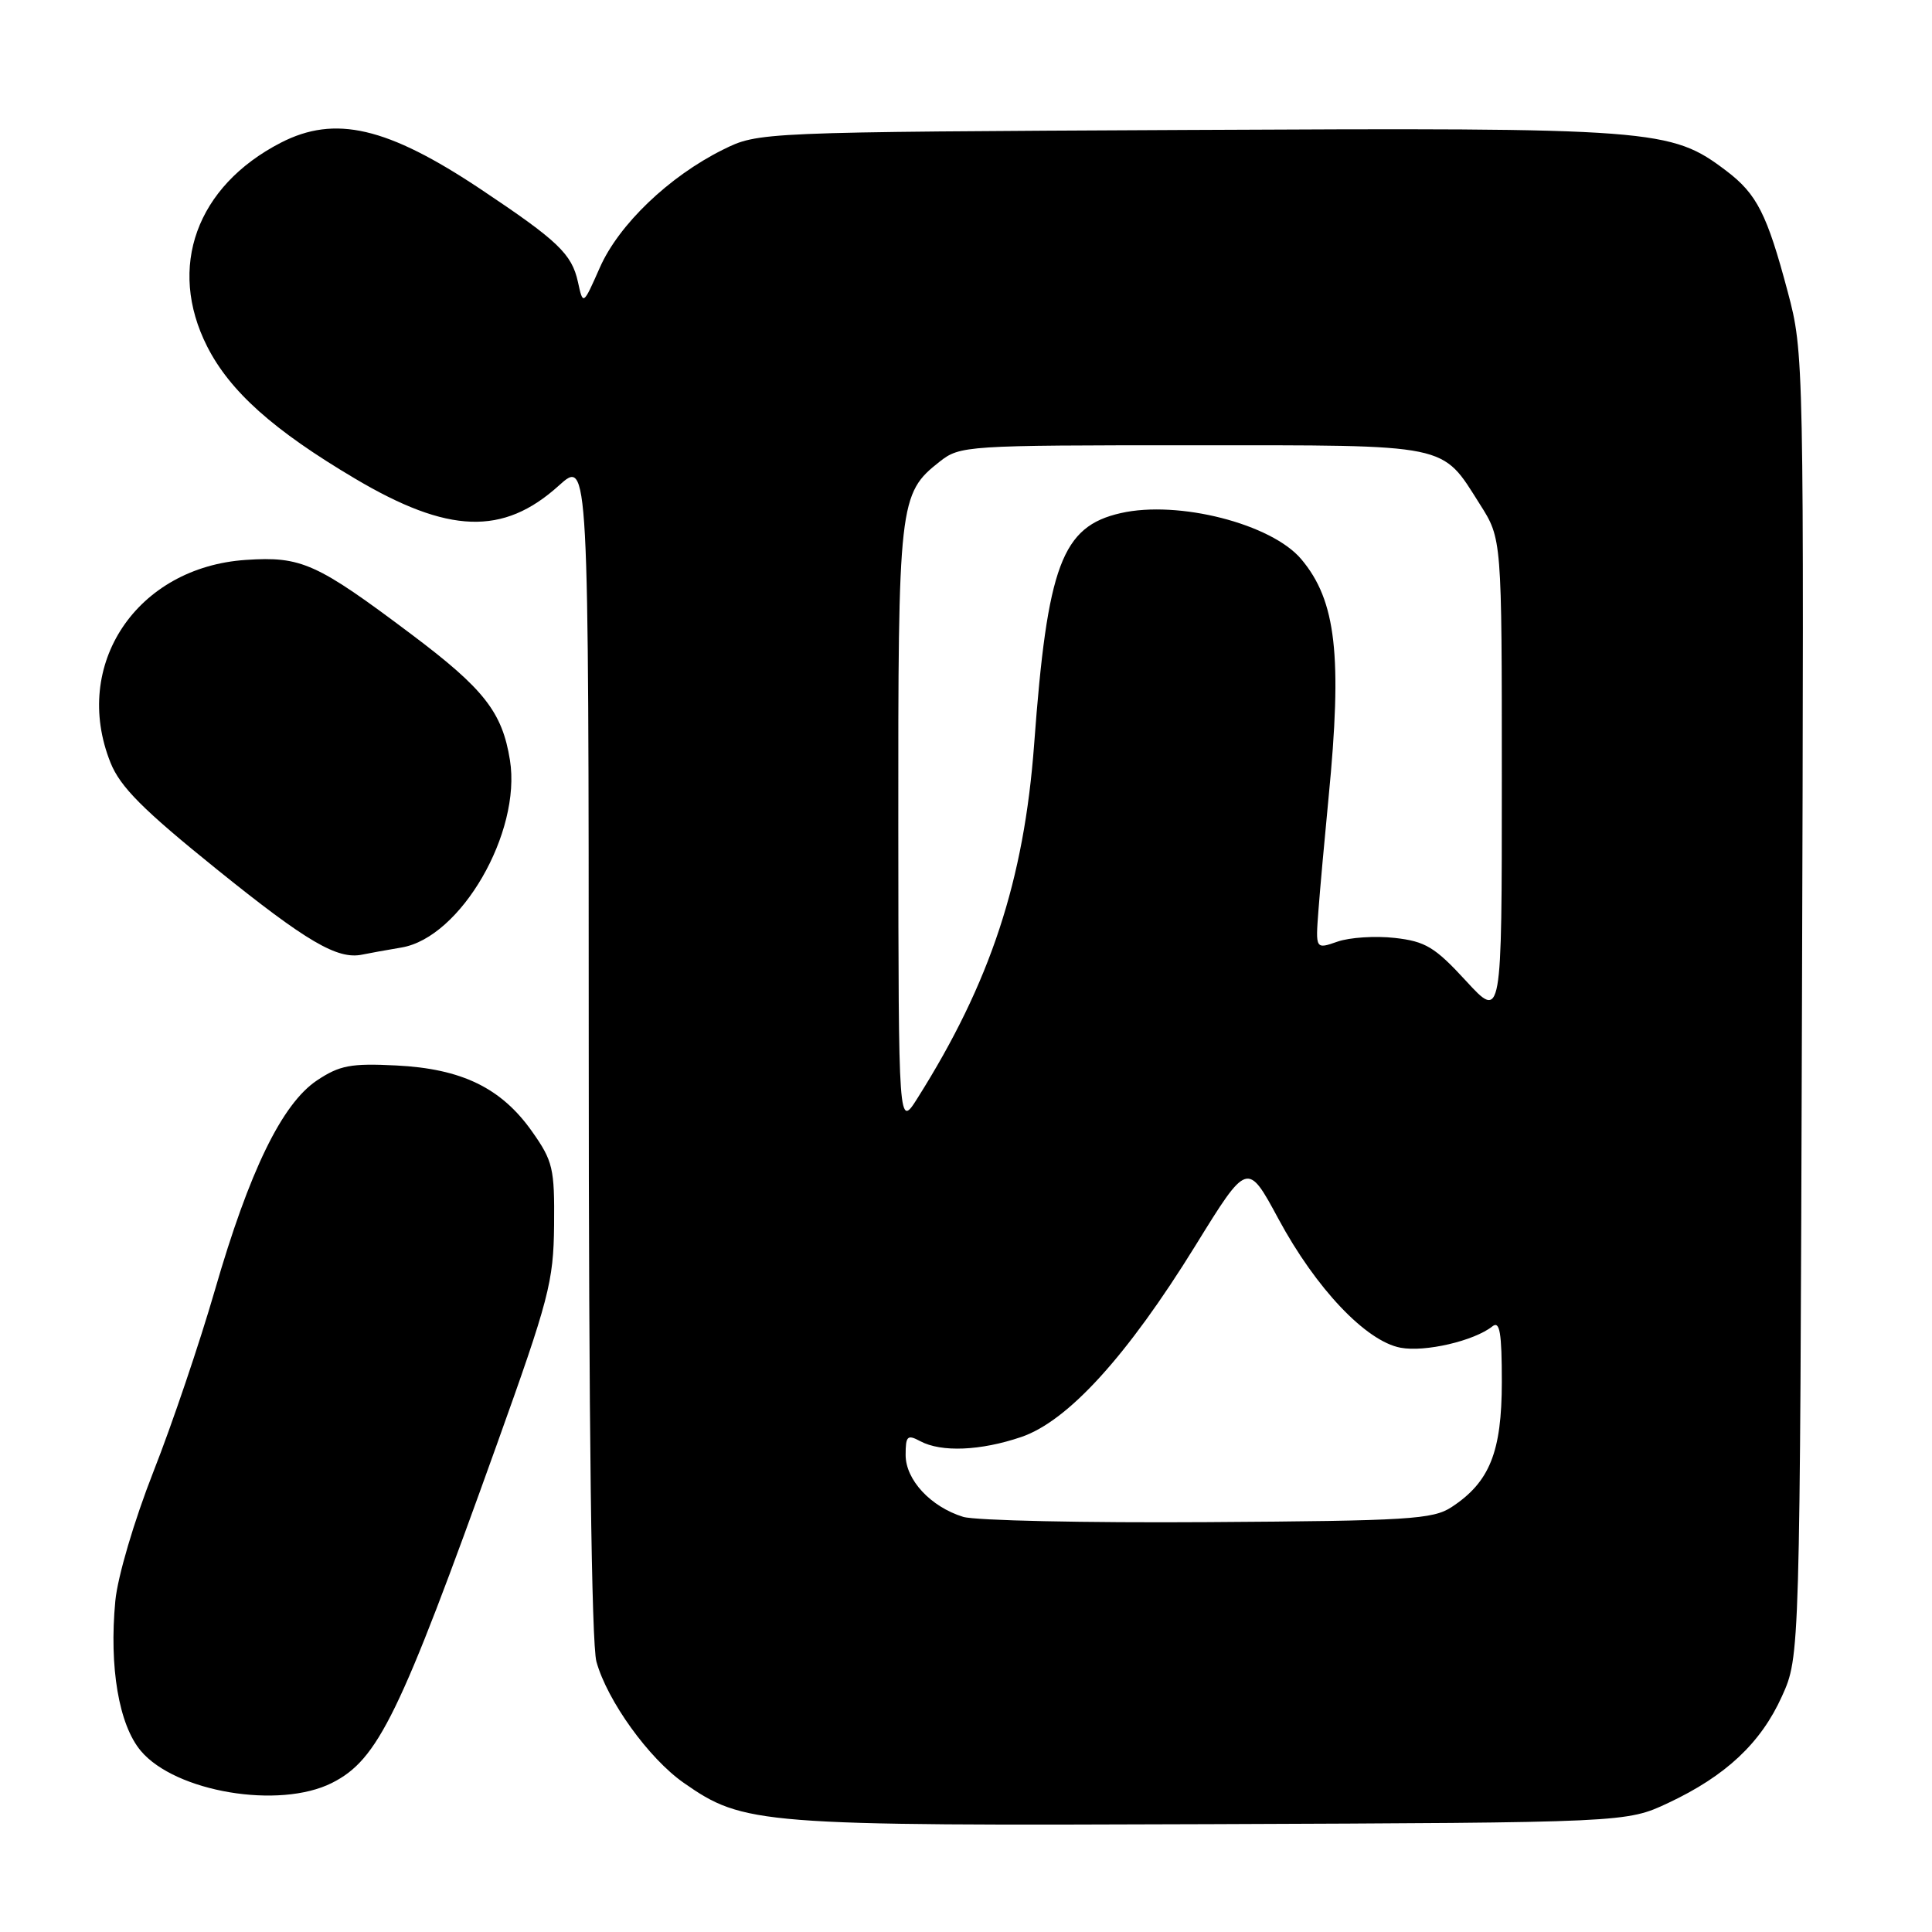 <?xml version="1.0" encoding="UTF-8" standalone="no"?>
<!DOCTYPE svg PUBLIC "-//W3C//DTD SVG 1.1//EN" "http://www.w3.org/Graphics/SVG/1.1/DTD/svg11.dtd" >
<svg xmlns="http://www.w3.org/2000/svg" xmlns:xlink="http://www.w3.org/1999/xlink" version="1.1" viewBox="0 0 256 256">
 <g >
 <path fill="currentColor"
d=" M 221.05 238.90 C 228.67 235.32 233.32 230.97 236.12 224.76 C 238.50 219.50 238.50 219.50 238.77 133.15 C 239.04 47.35 239.03 46.74 236.88 38.65 C 234.14 28.36 232.80 25.71 228.75 22.64 C 221.38 17.06 219.42 16.91 157.38 17.22 C 100.50 17.50 100.50 17.50 95.78 19.84 C 88.64 23.39 81.99 29.76 79.48 35.46 C 77.26 40.48 77.26 40.48 76.58 37.36 C 75.76 33.64 73.94 31.91 63.71 25.08 C 51.32 16.82 44.40 15.21 37.21 18.91 C 26.02 24.68 22.14 35.42 27.45 45.91 C 30.47 51.86 36.21 57.00 47.03 63.41 C 59.40 70.75 66.67 71.00 74.03 64.36 C 78.00 60.77 78.00 60.77 78.01 138.63 C 78.01 188.60 78.38 217.82 79.03 220.18 C 80.47 225.37 85.98 233.01 90.59 236.23 C 98.55 241.79 100.45 241.94 160.50 241.71 C 215.50 241.50 215.50 241.50 221.05 238.90 Z  M 43.98 236.25 C 50.10 233.17 52.95 227.33 65.80 191.50 C 72.75 172.12 73.34 169.87 73.42 162.34 C 73.49 154.82 73.27 153.85 70.50 149.93 C 66.43 144.16 61.19 141.61 52.50 141.18 C 46.48 140.88 45.01 141.16 42.00 143.16 C 37.37 146.26 33.04 155.15 28.46 171.00 C 26.47 177.88 22.82 188.68 20.33 195.00 C 17.77 201.52 15.58 208.94 15.28 212.14 C 14.45 220.90 15.75 228.55 18.66 232.00 C 23.24 237.45 37.00 239.76 43.98 236.25 Z  M 53.20 125.55 C 61.05 124.23 69.11 110.31 67.57 100.72 C 66.55 94.36 64.14 91.28 54.50 84.04 C 41.95 74.61 39.94 73.70 32.59 74.19 C 18.11 75.15 9.46 88.10 14.64 101.05 C 15.93 104.27 18.91 107.27 28.72 115.18 C 40.65 124.80 44.72 127.18 48.00 126.49 C 48.83 126.32 51.16 125.89 53.20 125.55 Z  M 127.62 200.99 C 123.32 199.66 120.00 196.09 120.00 192.79 C 120.00 190.27 120.23 190.05 121.93 190.96 C 124.72 192.46 129.94 192.24 135.32 190.41 C 141.52 188.30 149.36 179.68 158.40 165.05 C 165.29 153.89 165.29 153.89 169.40 161.51 C 174.36 170.72 181.00 177.72 185.58 178.58 C 188.83 179.19 195.32 177.68 197.75 175.75 C 198.73 174.97 199.00 176.57 199.00 183.13 C 198.99 192.40 197.39 196.39 192.34 199.70 C 189.87 201.32 186.64 201.52 160.05 201.69 C 143.80 201.80 129.20 201.48 127.62 200.99 Z  M 119.03 109.72 C 119.00 66.53 119.12 65.41 124.51 61.17 C 127.20 59.05 127.99 59.00 157.91 59.00 C 192.43 59.00 190.95 58.70 196.10 66.83 C 199.00 71.39 199.00 71.39 199.00 103.27 C 199.00 135.14 199.00 135.14 194.25 129.97 C 190.13 125.49 188.88 124.74 184.82 124.28 C 182.25 123.99 178.83 124.21 177.23 124.77 C 174.31 125.79 174.31 125.79 174.70 120.64 C 174.91 117.81 175.52 111.09 176.04 105.71 C 177.88 86.87 177.05 79.59 172.43 74.10 C 168.49 69.41 156.12 66.25 148.50 67.99 C 140.71 69.76 138.78 74.89 137.03 98.61 C 135.69 116.66 131.23 130.21 121.58 145.50 C 119.06 149.50 119.06 149.50 119.03 109.72 Z "/>
</g>
</svg>